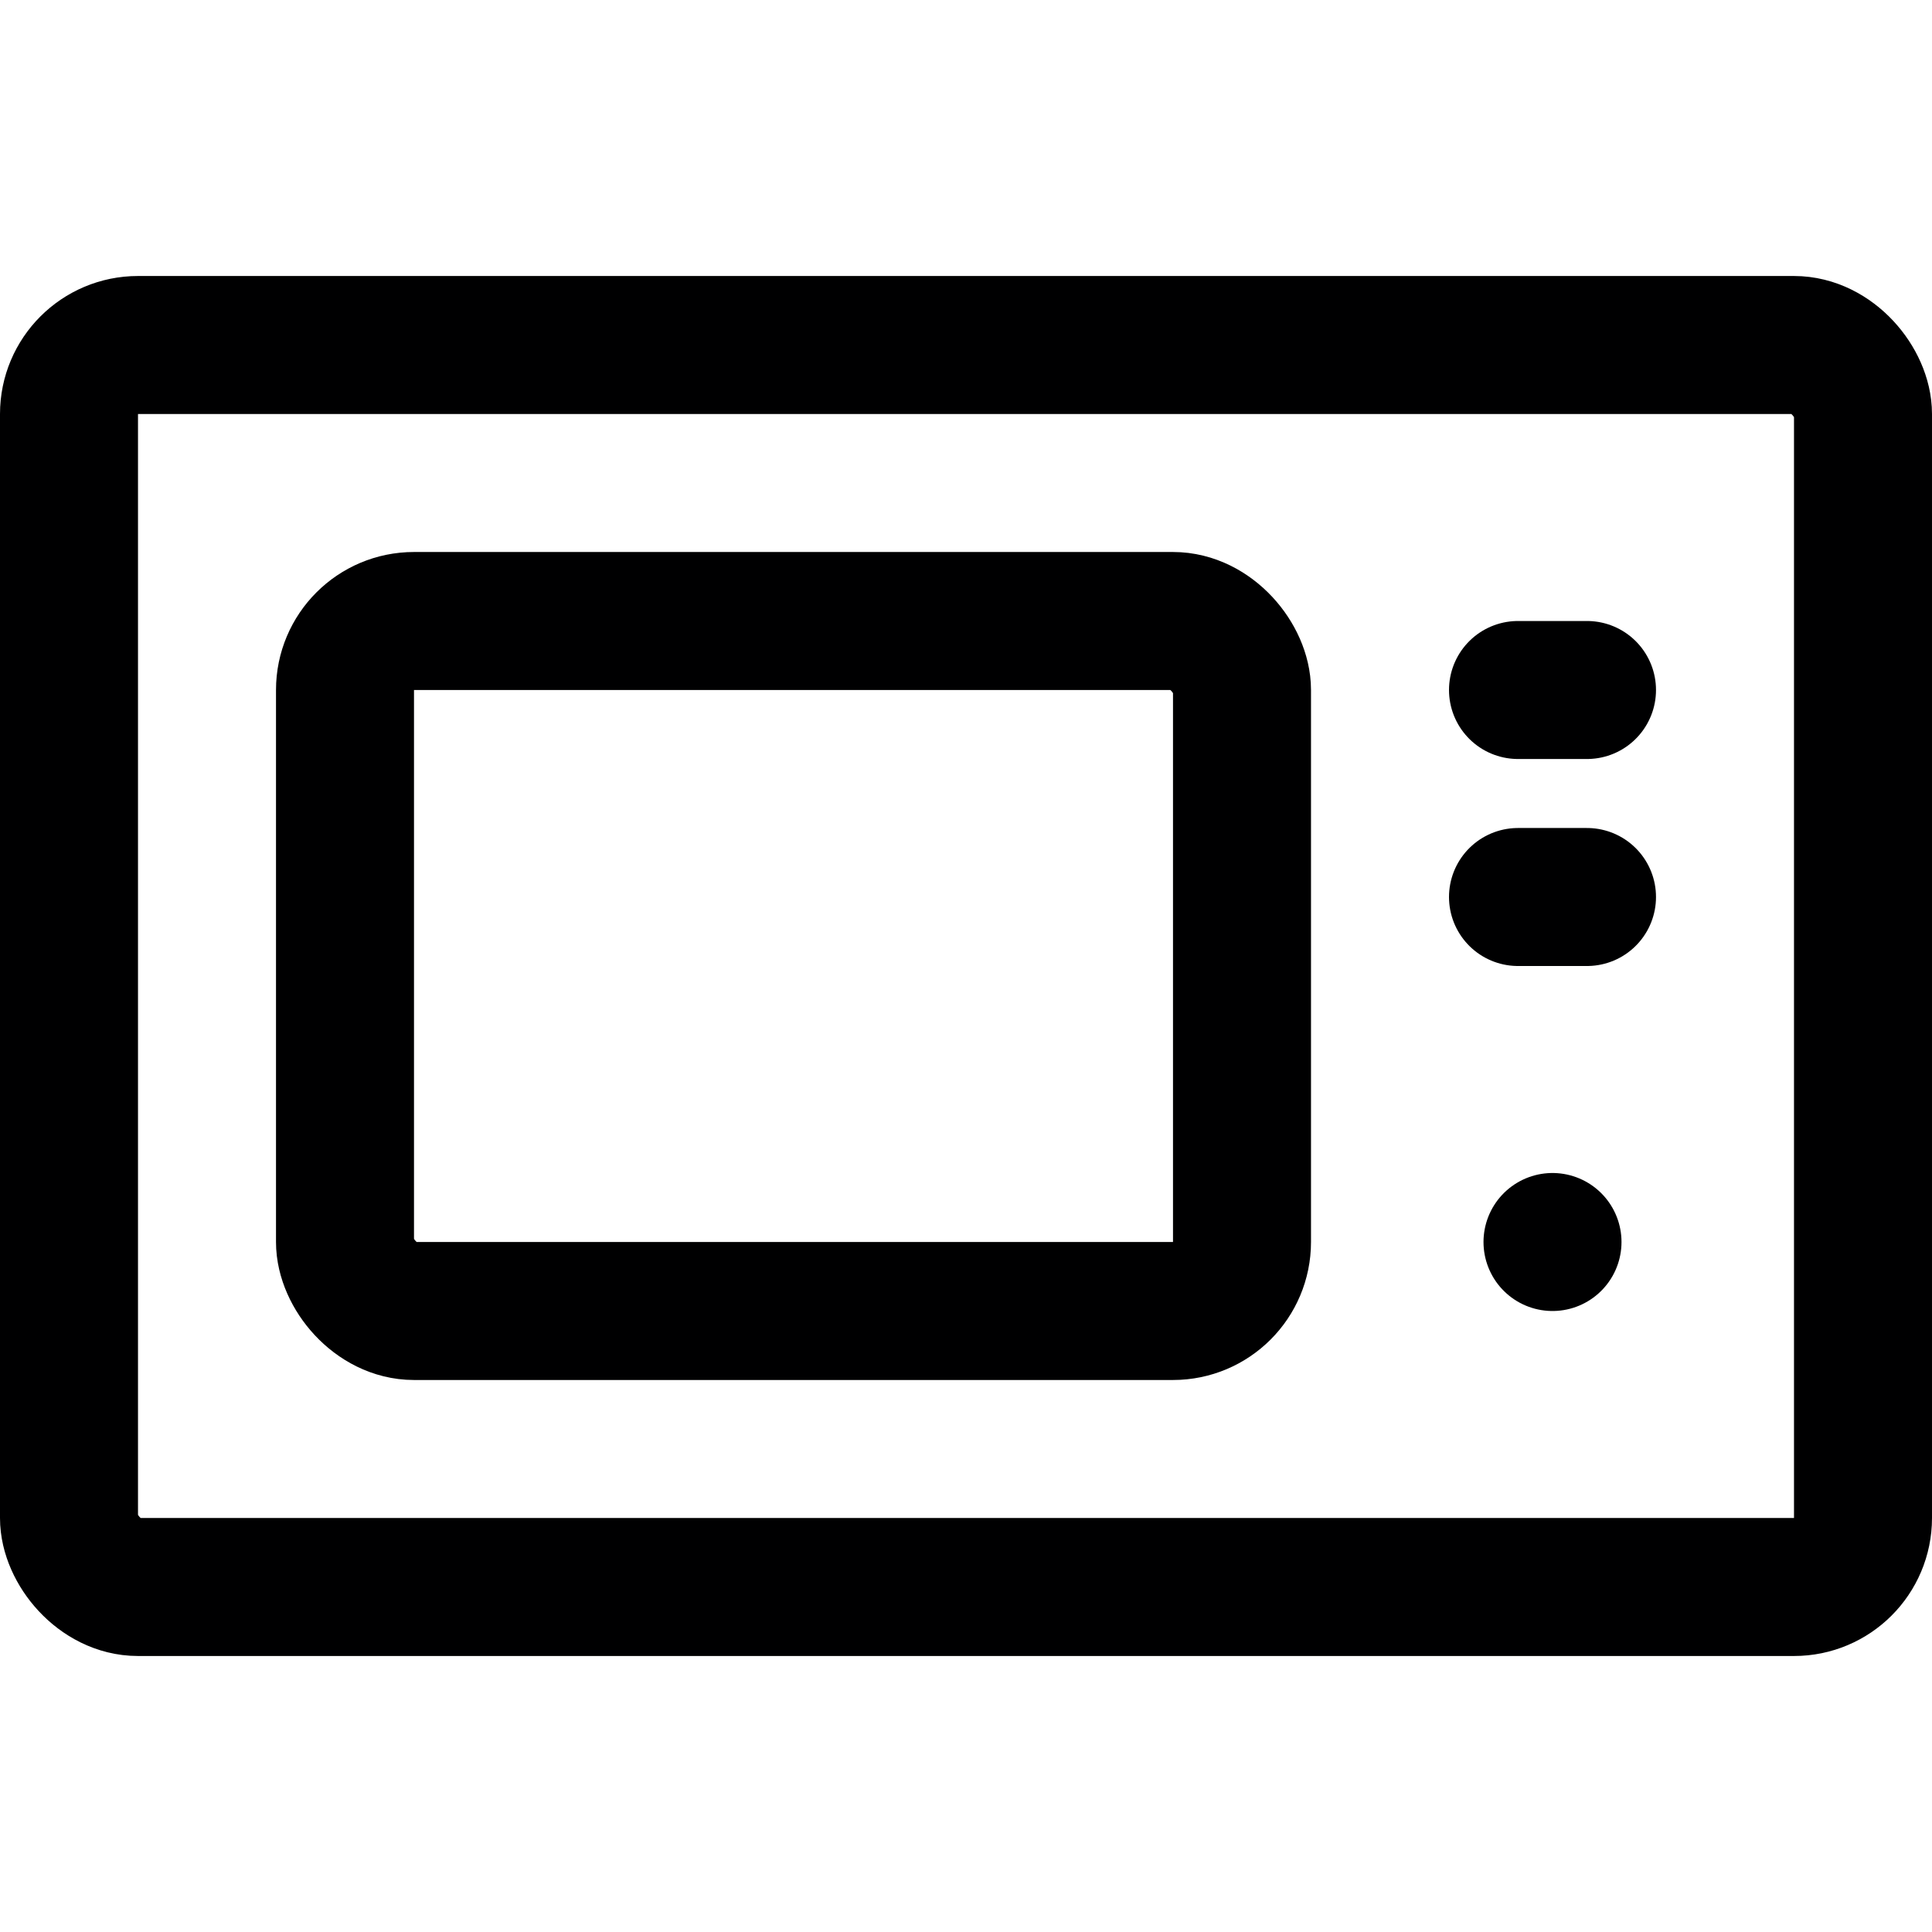 <svg xmlns="http://www.w3.org/2000/svg" viewBox="0 0 14 14">
  <g>
    <rect x="0.5" y="2.5" width="13" height="9" rx="0.5" style="fill: none;stroke: #000001;stroke-linecap: round;stroke-linejoin: round"/>
    <rect x="2.5" y="4.5" width="6.5" height="5" rx="0.5" style="fill: none;stroke: #000001;stroke-linecap: round;stroke-linejoin: round"/>
    <line x1="11" y1="5" x2="11.5" y2="5" style="fill: none;stroke: #000001;stroke-linecap: round;stroke-linejoin: round"/>
    <line x1="11" y1="6.5" x2="11.5" y2="6.5" style="fill: none;stroke: #000001;stroke-linecap: round;stroke-linejoin: round"/>
    <line x1="11.25" y1="9" x2="11.25" y2="9" style="fill: none;stroke: #000001;stroke-linecap: round;stroke-linejoin: round"/>
  </g>
</svg>
